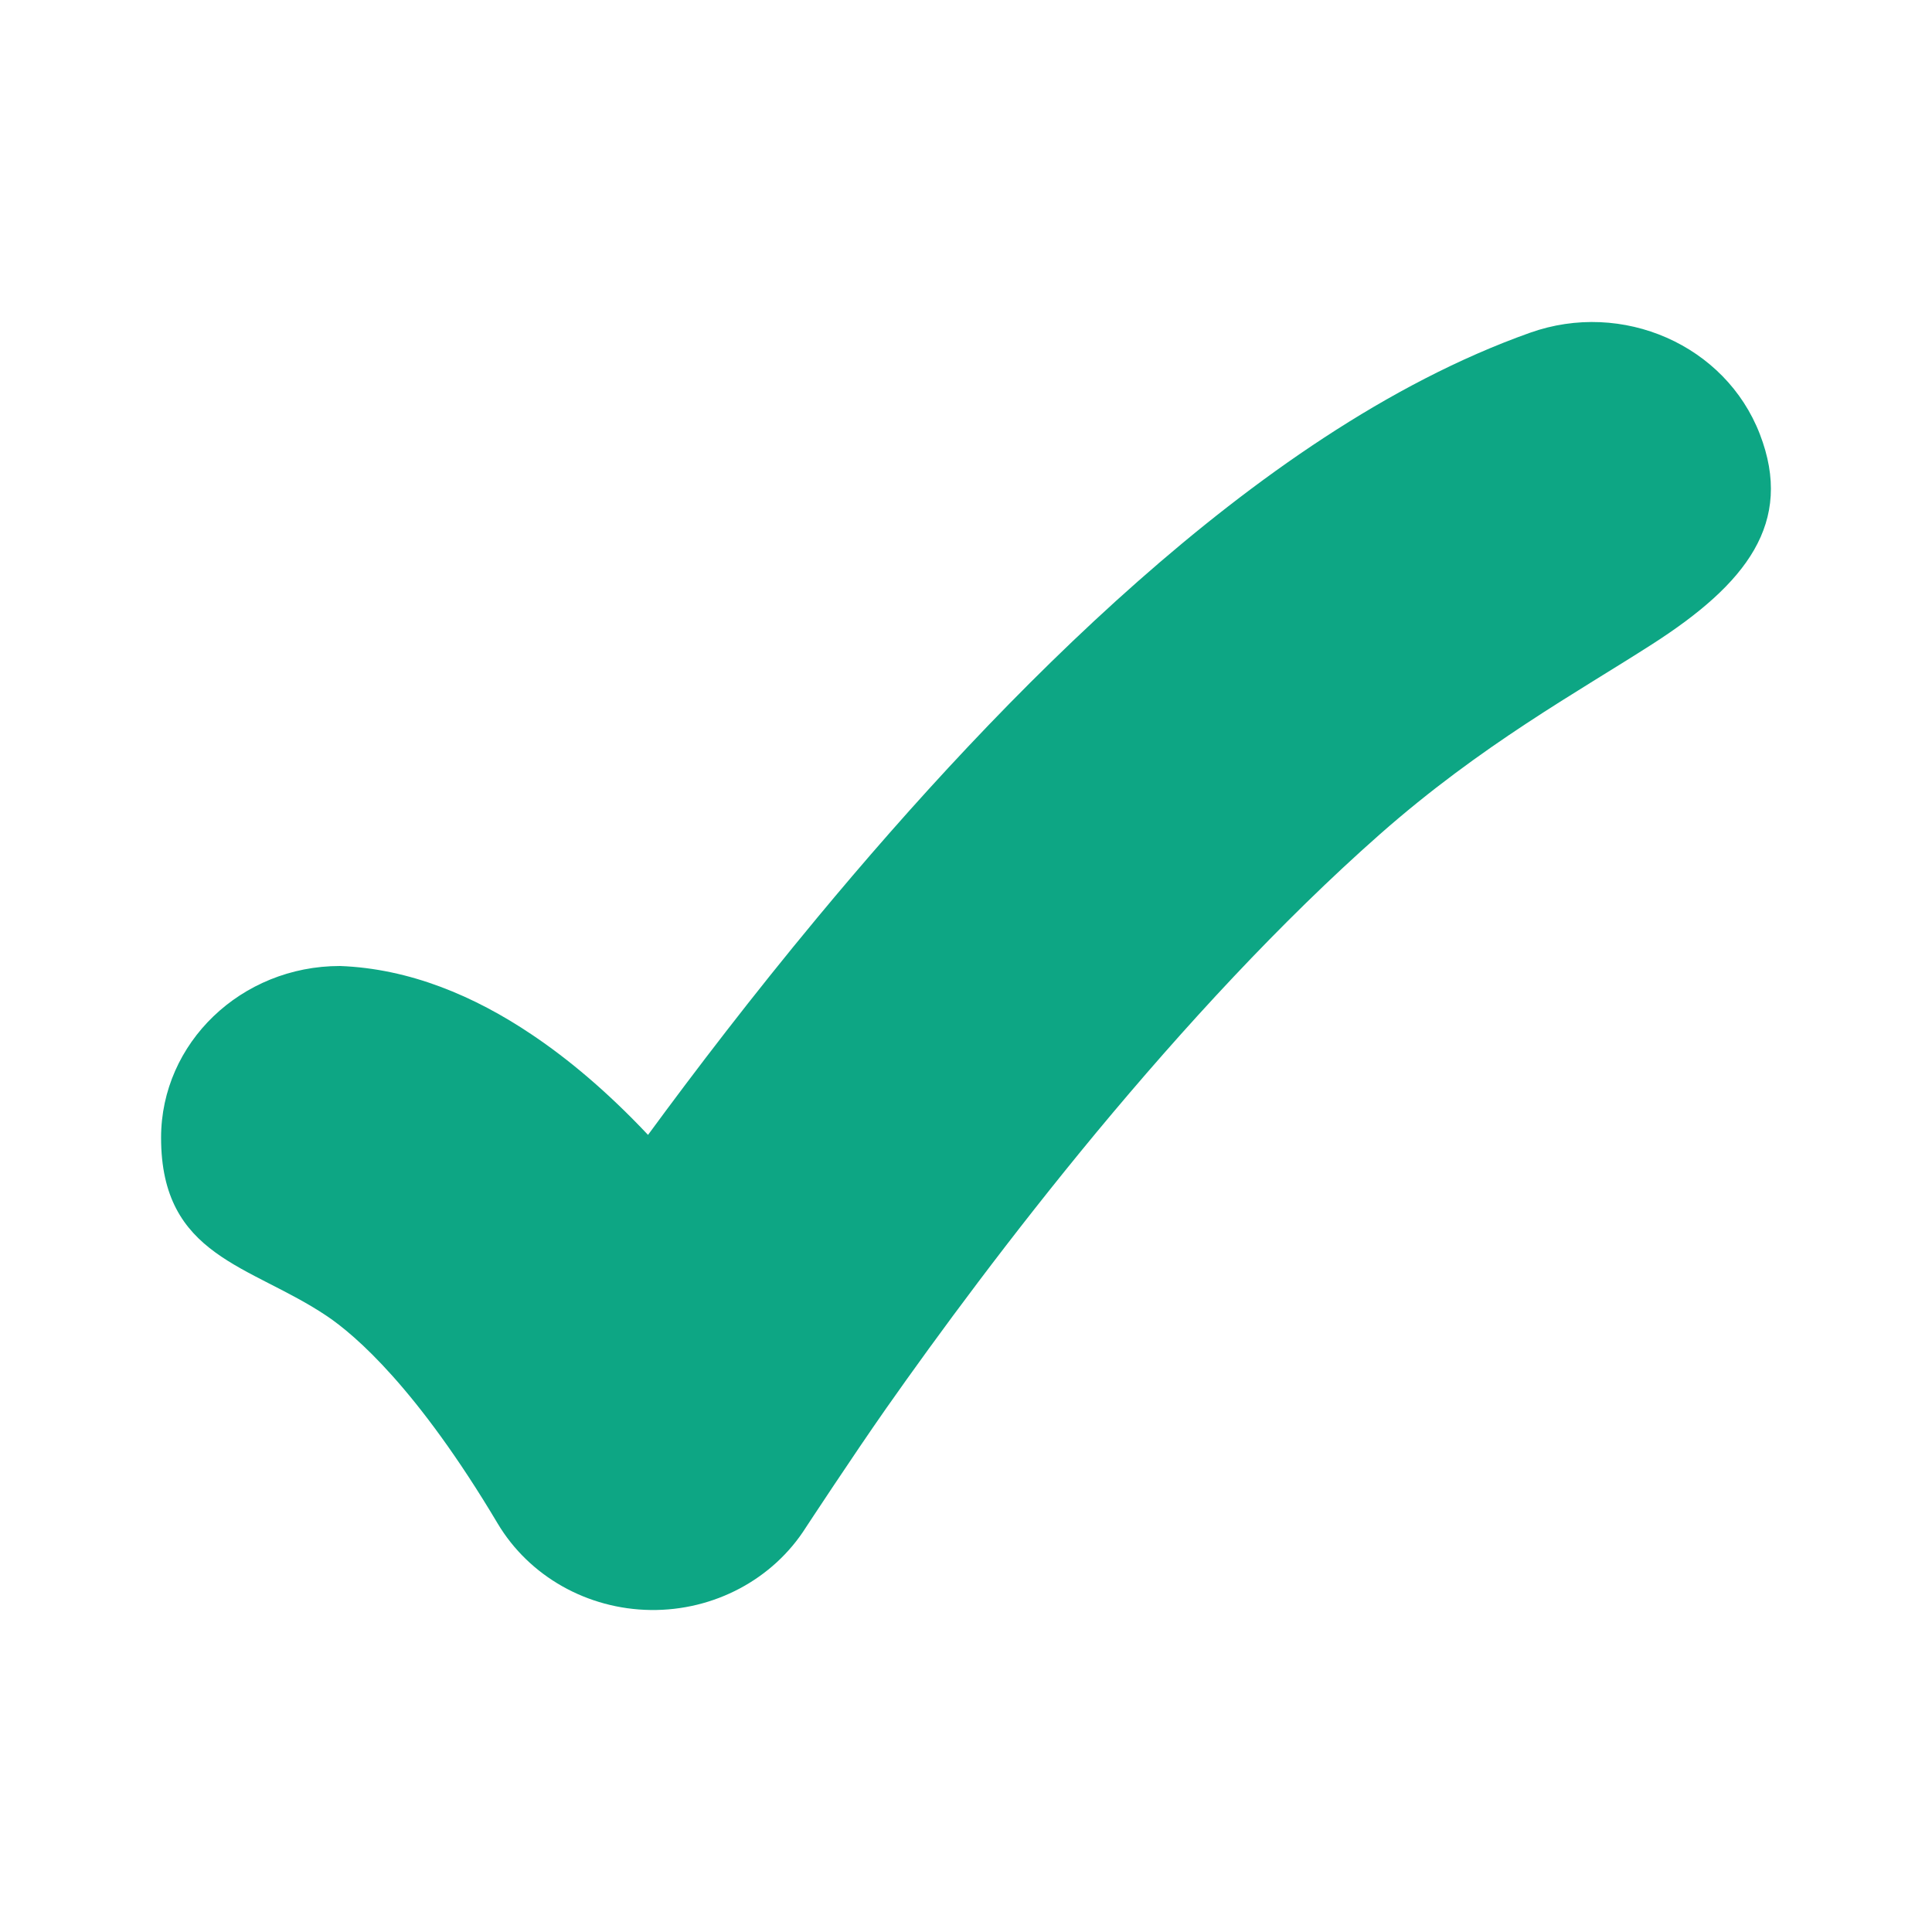<svg xmlns="http://www.w3.org/2000/svg" width="24" height="24" viewBox="0 0 24 24" fill="none" class="injected-svg" data-src="https://cdn.hugeicons.com/icons/tick-04-solid-sharp.svg" xmlns:xlink="http://www.w3.org/1999/xlink" role="img">
<path d="M21.861 5.392C22.288 6.496 21.69 7.253 20.531 7.998C19.596 8.599 18.405 9.25 17.142 10.363C15.905 11.454 14.698 12.769 13.624 14.062C12.556 15.351 11.647 16.586 11.005 17.5C10.591 18.091 10.012 18.973 10.012 18.973C9.604 19.619 8.87 20.01 8.083 20C7.296 19.99 6.573 19.581 6.182 18.925C5.184 17.248 4.414 16.586 4.06 16.348C3.112 15.711 2.001 15.617 2.001 14.133C2.001 12.955 2.996 12 4.223 12C5.089 12.032 5.895 12.373 6.608 12.853C7.064 13.159 7.548 13.565 8.05 14.098C8.64 13.294 9.351 12.365 10.148 11.405C11.305 10.01 12.671 8.513 14.136 7.221C15.576 5.951 17.24 4.762 19.005 4.134C20.156 3.724 21.434 4.287 21.861 5.392Z" fill="#0DA684"></path>
</svg>